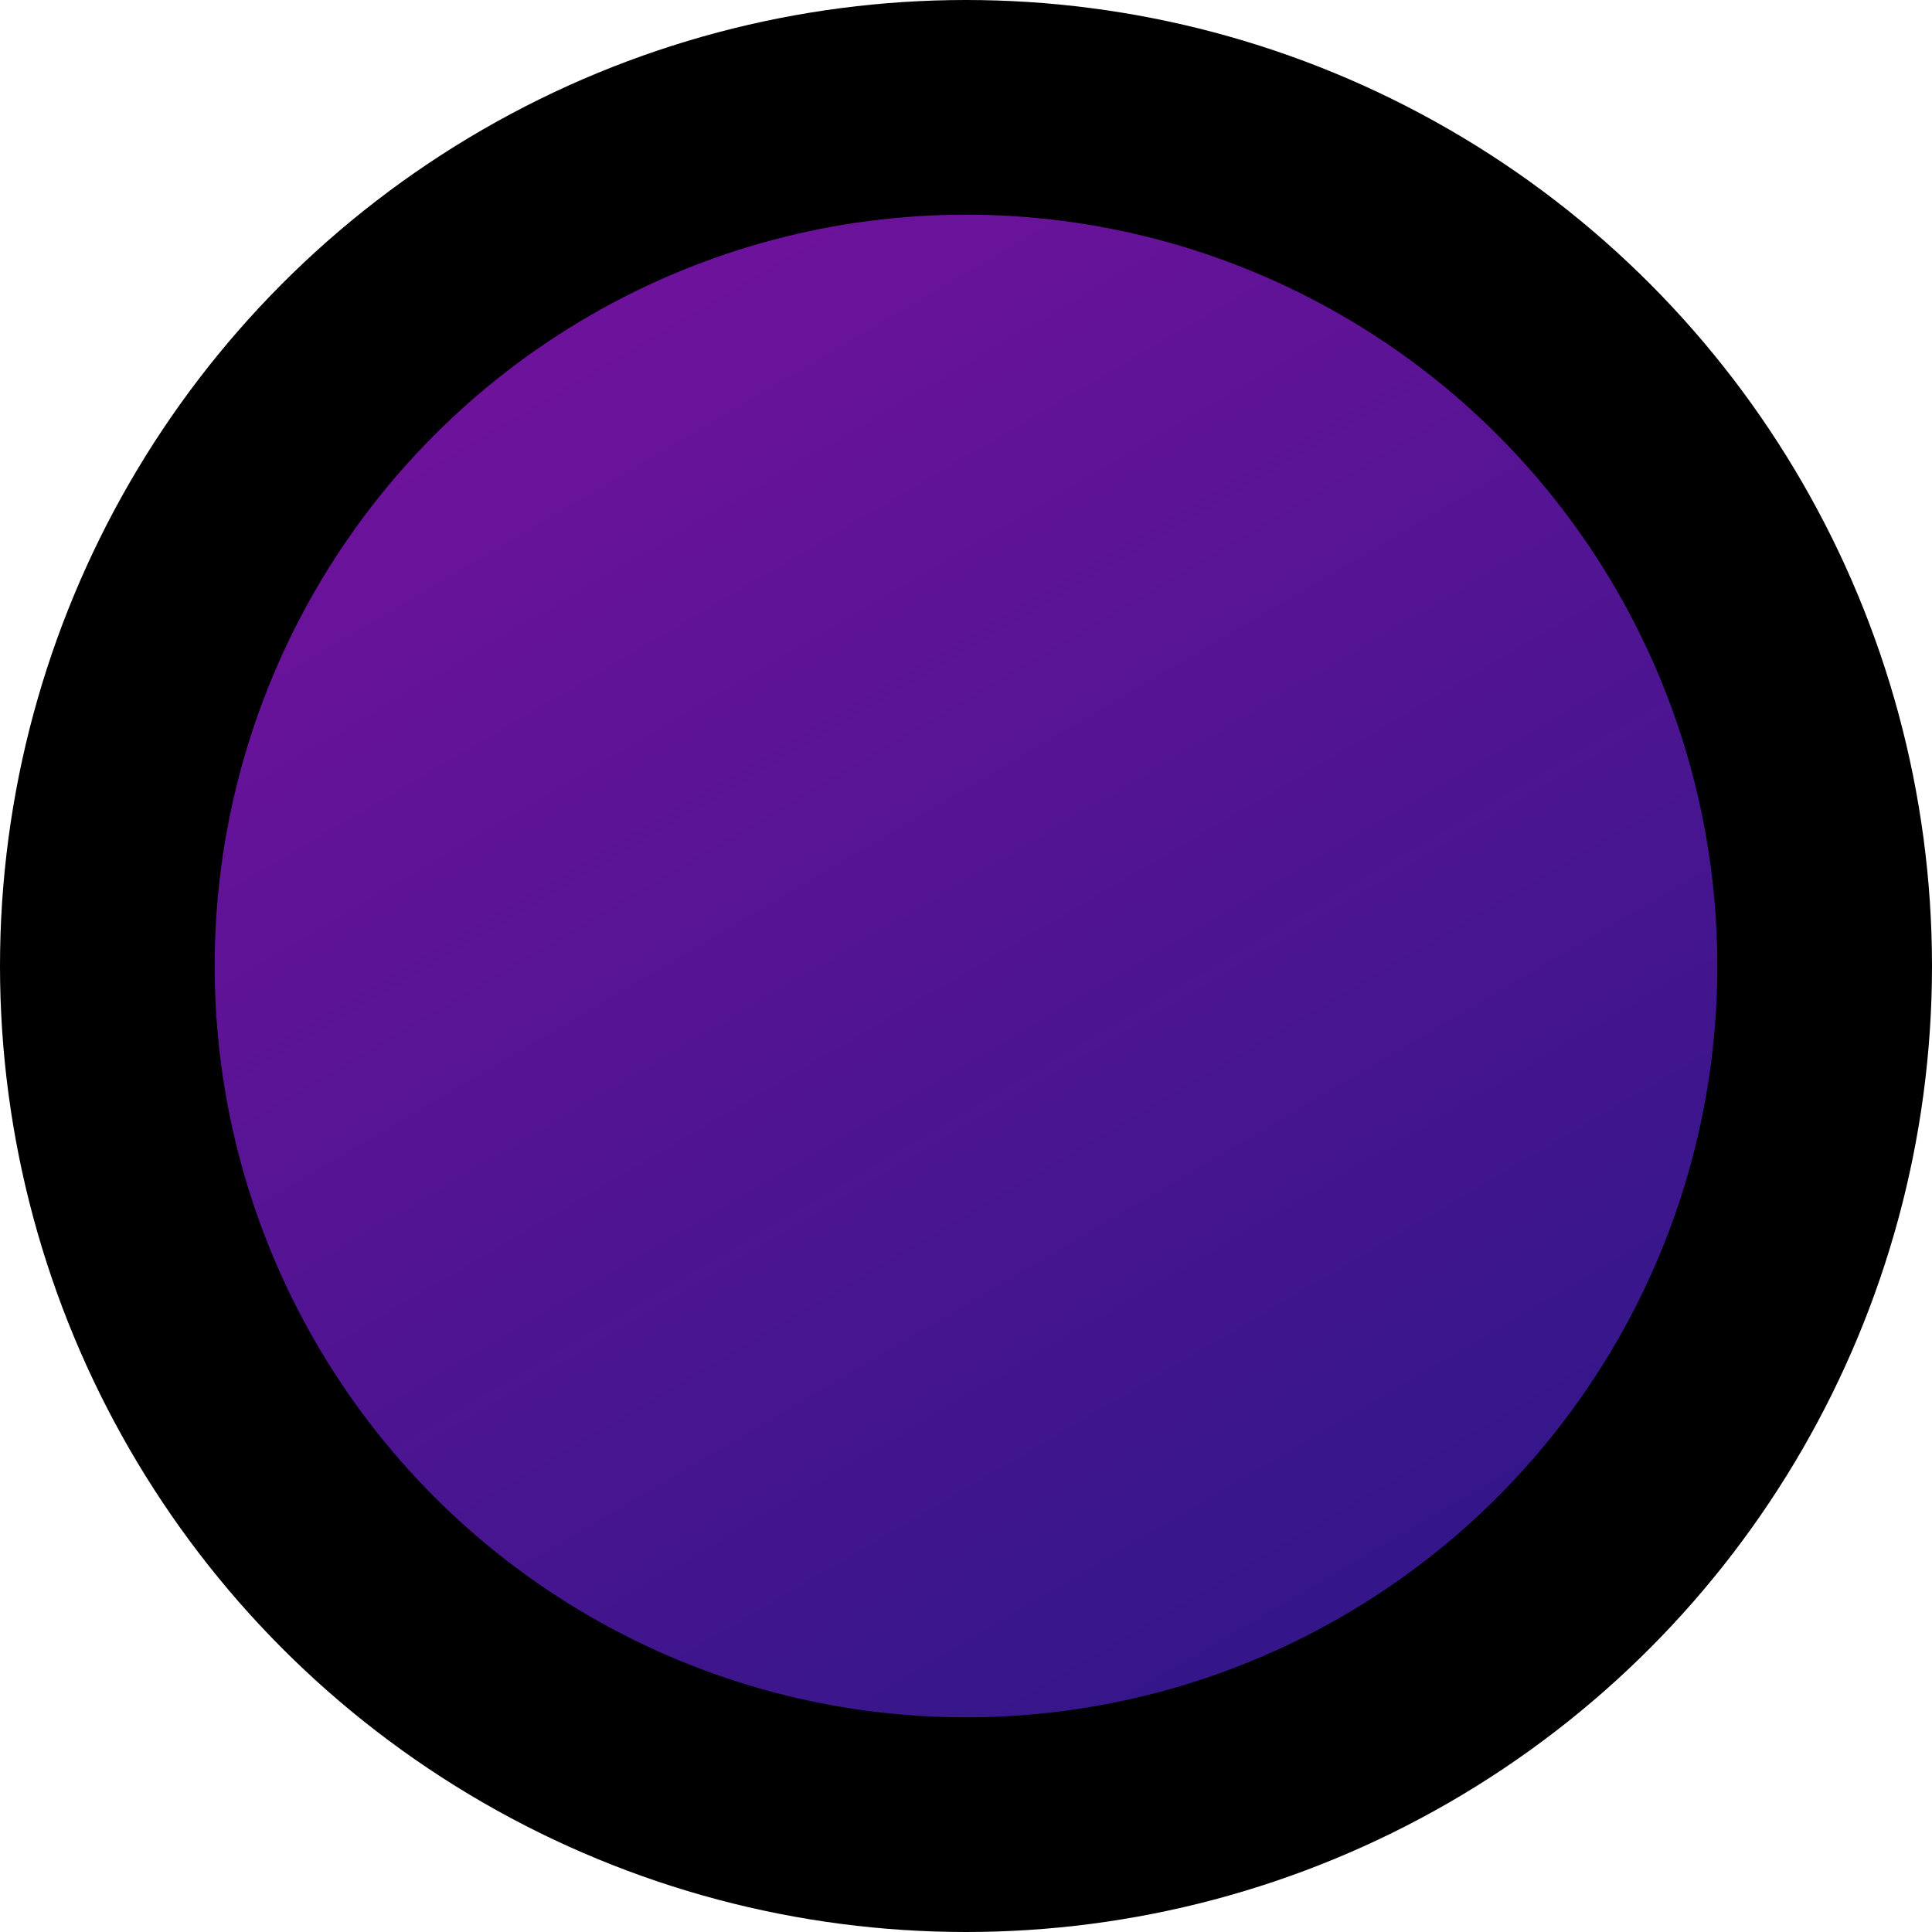<svg width="9" height="9" viewBox="0 0 9 9" fill="none" xmlns="http://www.w3.org/2000/svg">
<circle cx="4.5" cy="4.5" r="4" fill="url(#paint0_linear)" stroke="black"/>
<defs>
<linearGradient id="paint0_linear" x1="1.685" y1="-17.93" x2="13.917" y2="2.881" gradientUnits="userSpaceOnUse">
<stop stop-color="#FB09C6"/>
<stop offset="1" stop-color="#35168A"/>
</linearGradient>
</defs>
</svg>
